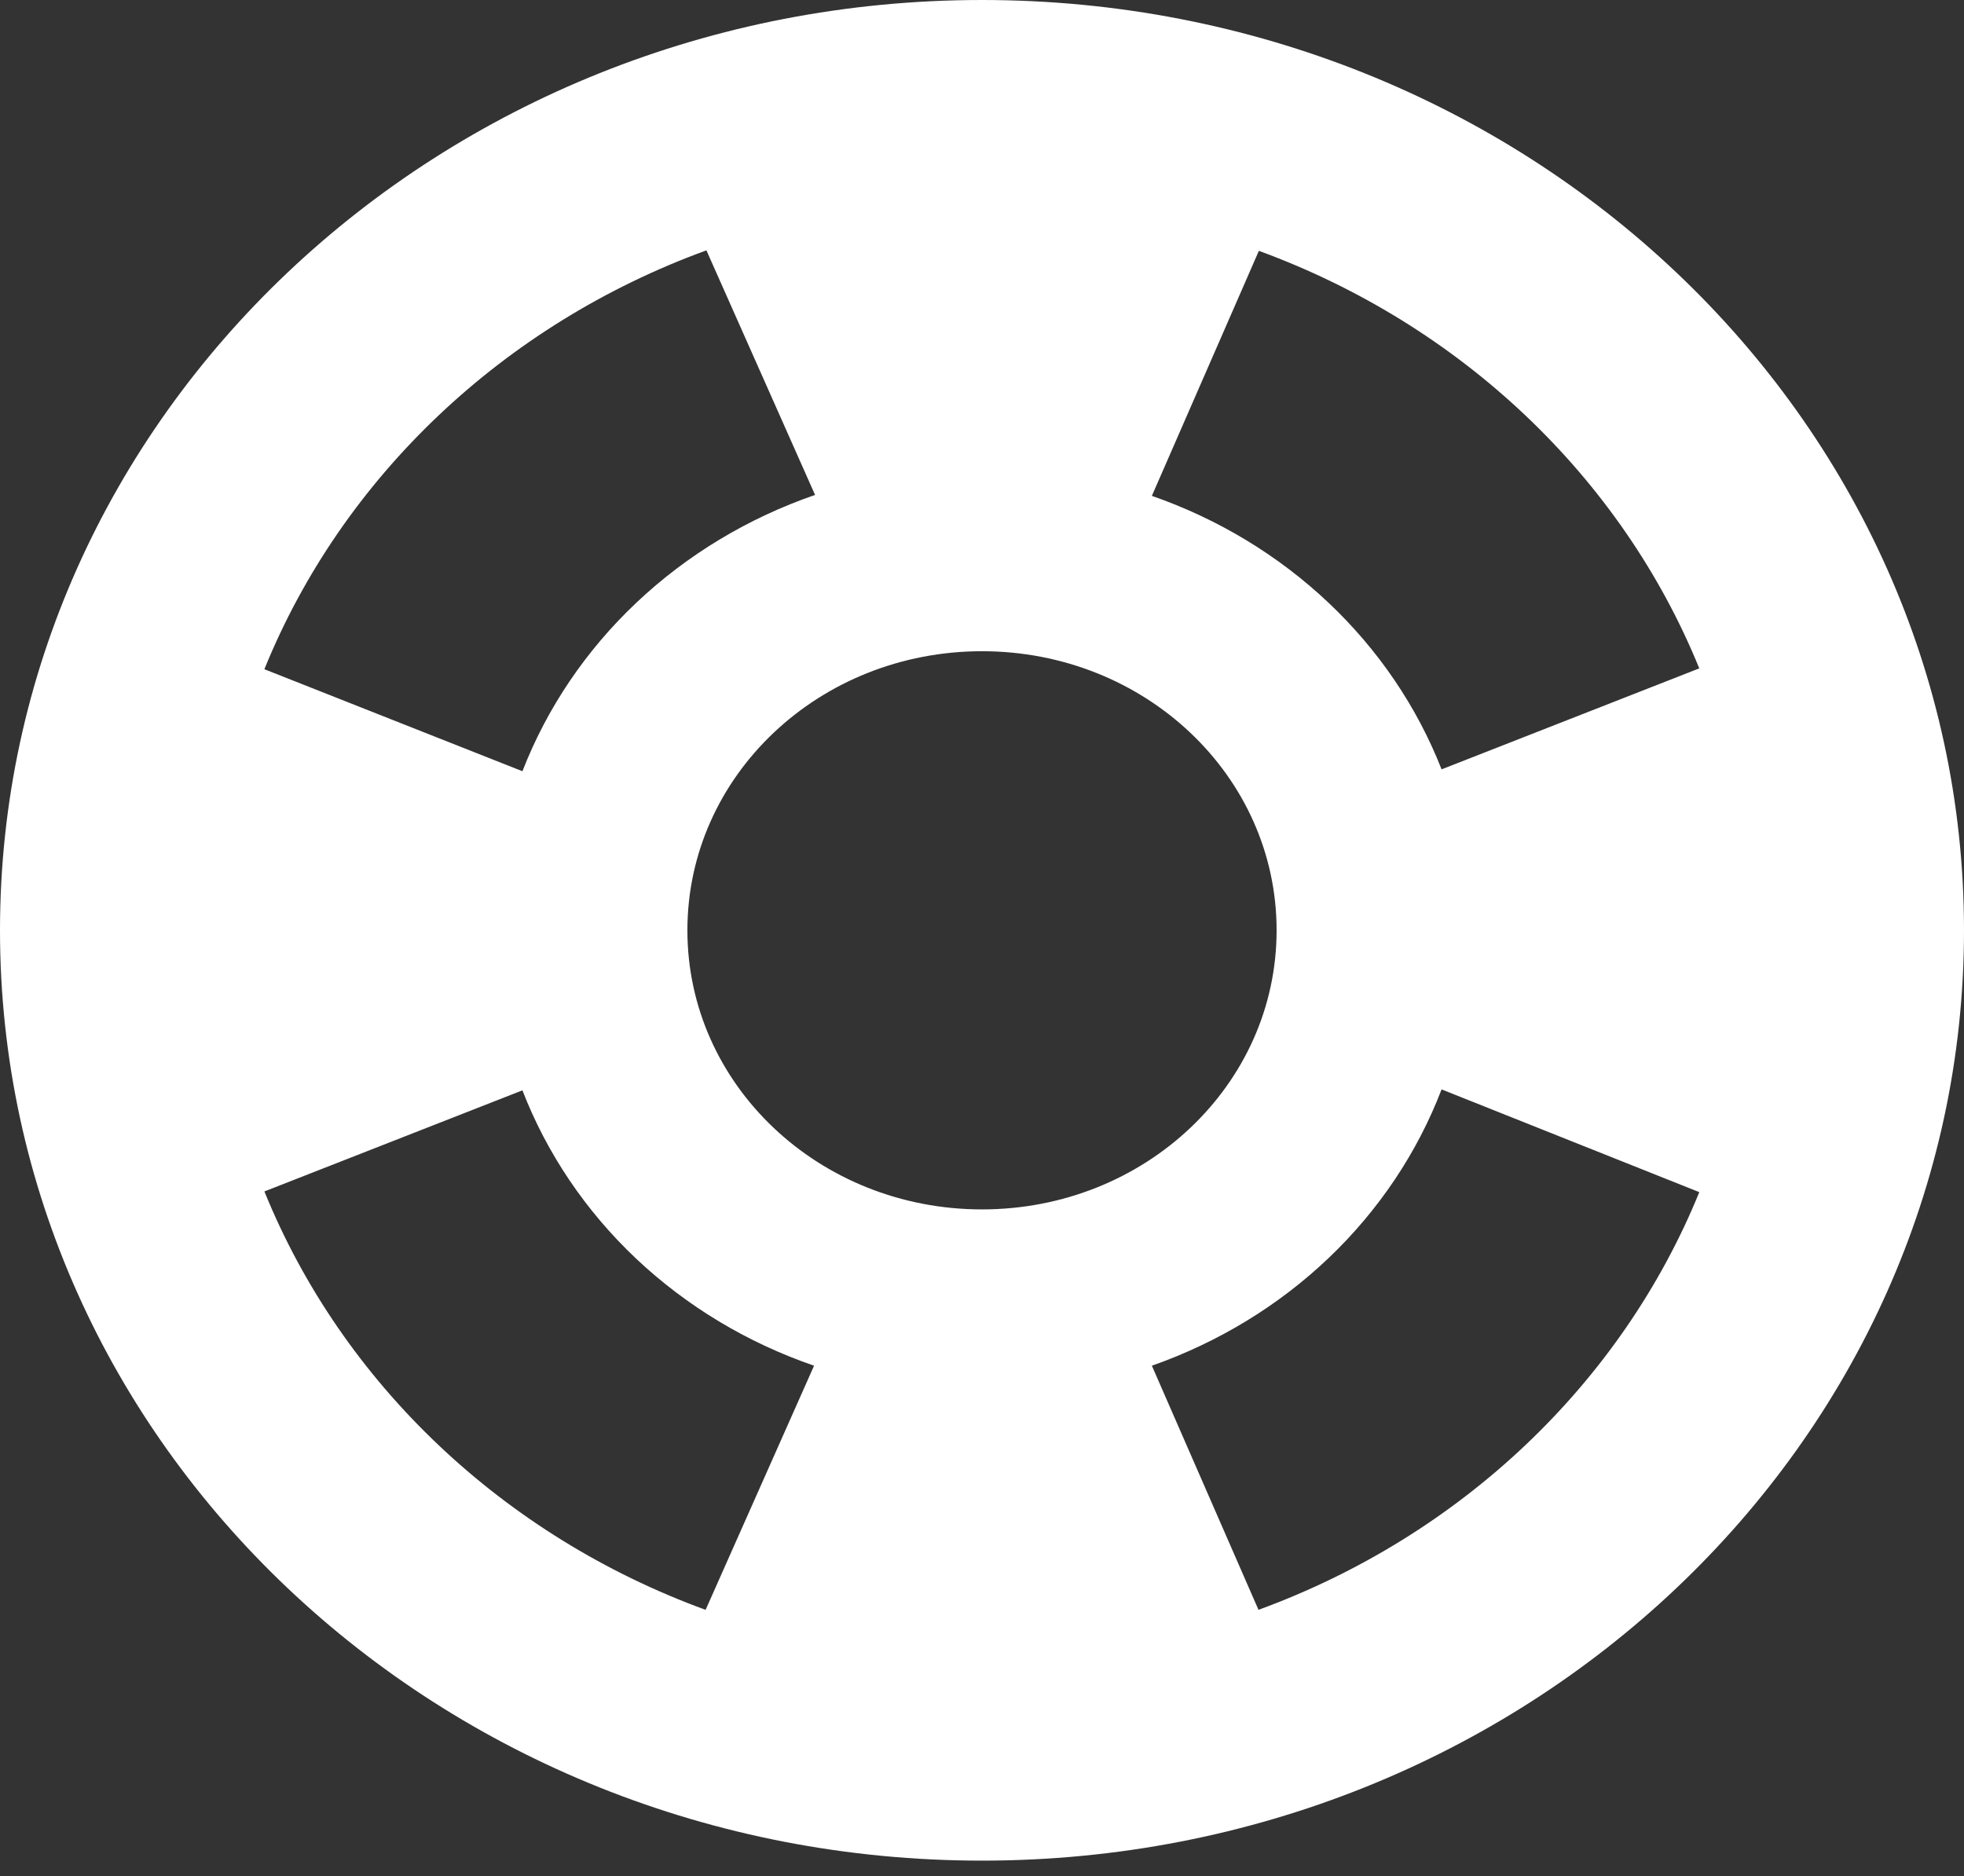 <svg width="67" height="64" viewBox="0 0 67 64" fill="none" xmlns="http://www.w3.org/2000/svg">
<rect x="0" y="0" width="67" height="64" fill="#333333" stroke="none"/>
<path fill-rule="evenodd" clip-rule="evenodd" d="M0 31.737C0 14.209 14.998 0 33.5 0C52.001 0 67 14.209 67 31.737C67 49.264 52.001 63.474 33.5 63.474C14.998 63.474 0 49.264 0 31.737ZM9.019 22.83C11.677 16.277 17.181 11.06 24.099 8.541L27.805 16.884C25.518 17.674 23.44 18.926 21.716 20.554C19.992 22.181 18.663 24.146 17.822 26.31L9.019 22.83ZM24.071 54.919C17.167 52.398 11.674 47.188 9.02 40.645L17.822 37.196C18.657 39.354 19.981 41.313 21.699 42.936C23.418 44.558 25.491 45.806 27.771 46.59L24.071 54.919ZM57.97 40.669C55.312 47.2 49.826 52.399 42.932 54.918L39.295 46.59C41.566 45.792 43.627 44.536 45.333 42.909C47.04 41.281 48.352 39.32 49.178 37.164L57.97 40.669ZM42.945 8.557C49.832 11.078 55.313 16.275 57.969 22.801L49.178 26.246C48.339 24.108 47.021 22.166 45.315 20.556C43.609 18.945 41.556 17.703 39.295 16.916L42.945 8.557ZM23.45 31.737C23.45 37.005 27.939 41.258 33.5 41.258C39.061 41.258 43.55 37.005 43.55 31.737C43.55 26.468 39.061 22.216 33.5 22.216C27.939 22.216 23.45 26.468 23.45 31.737Z" fill="white"/>
</svg>
